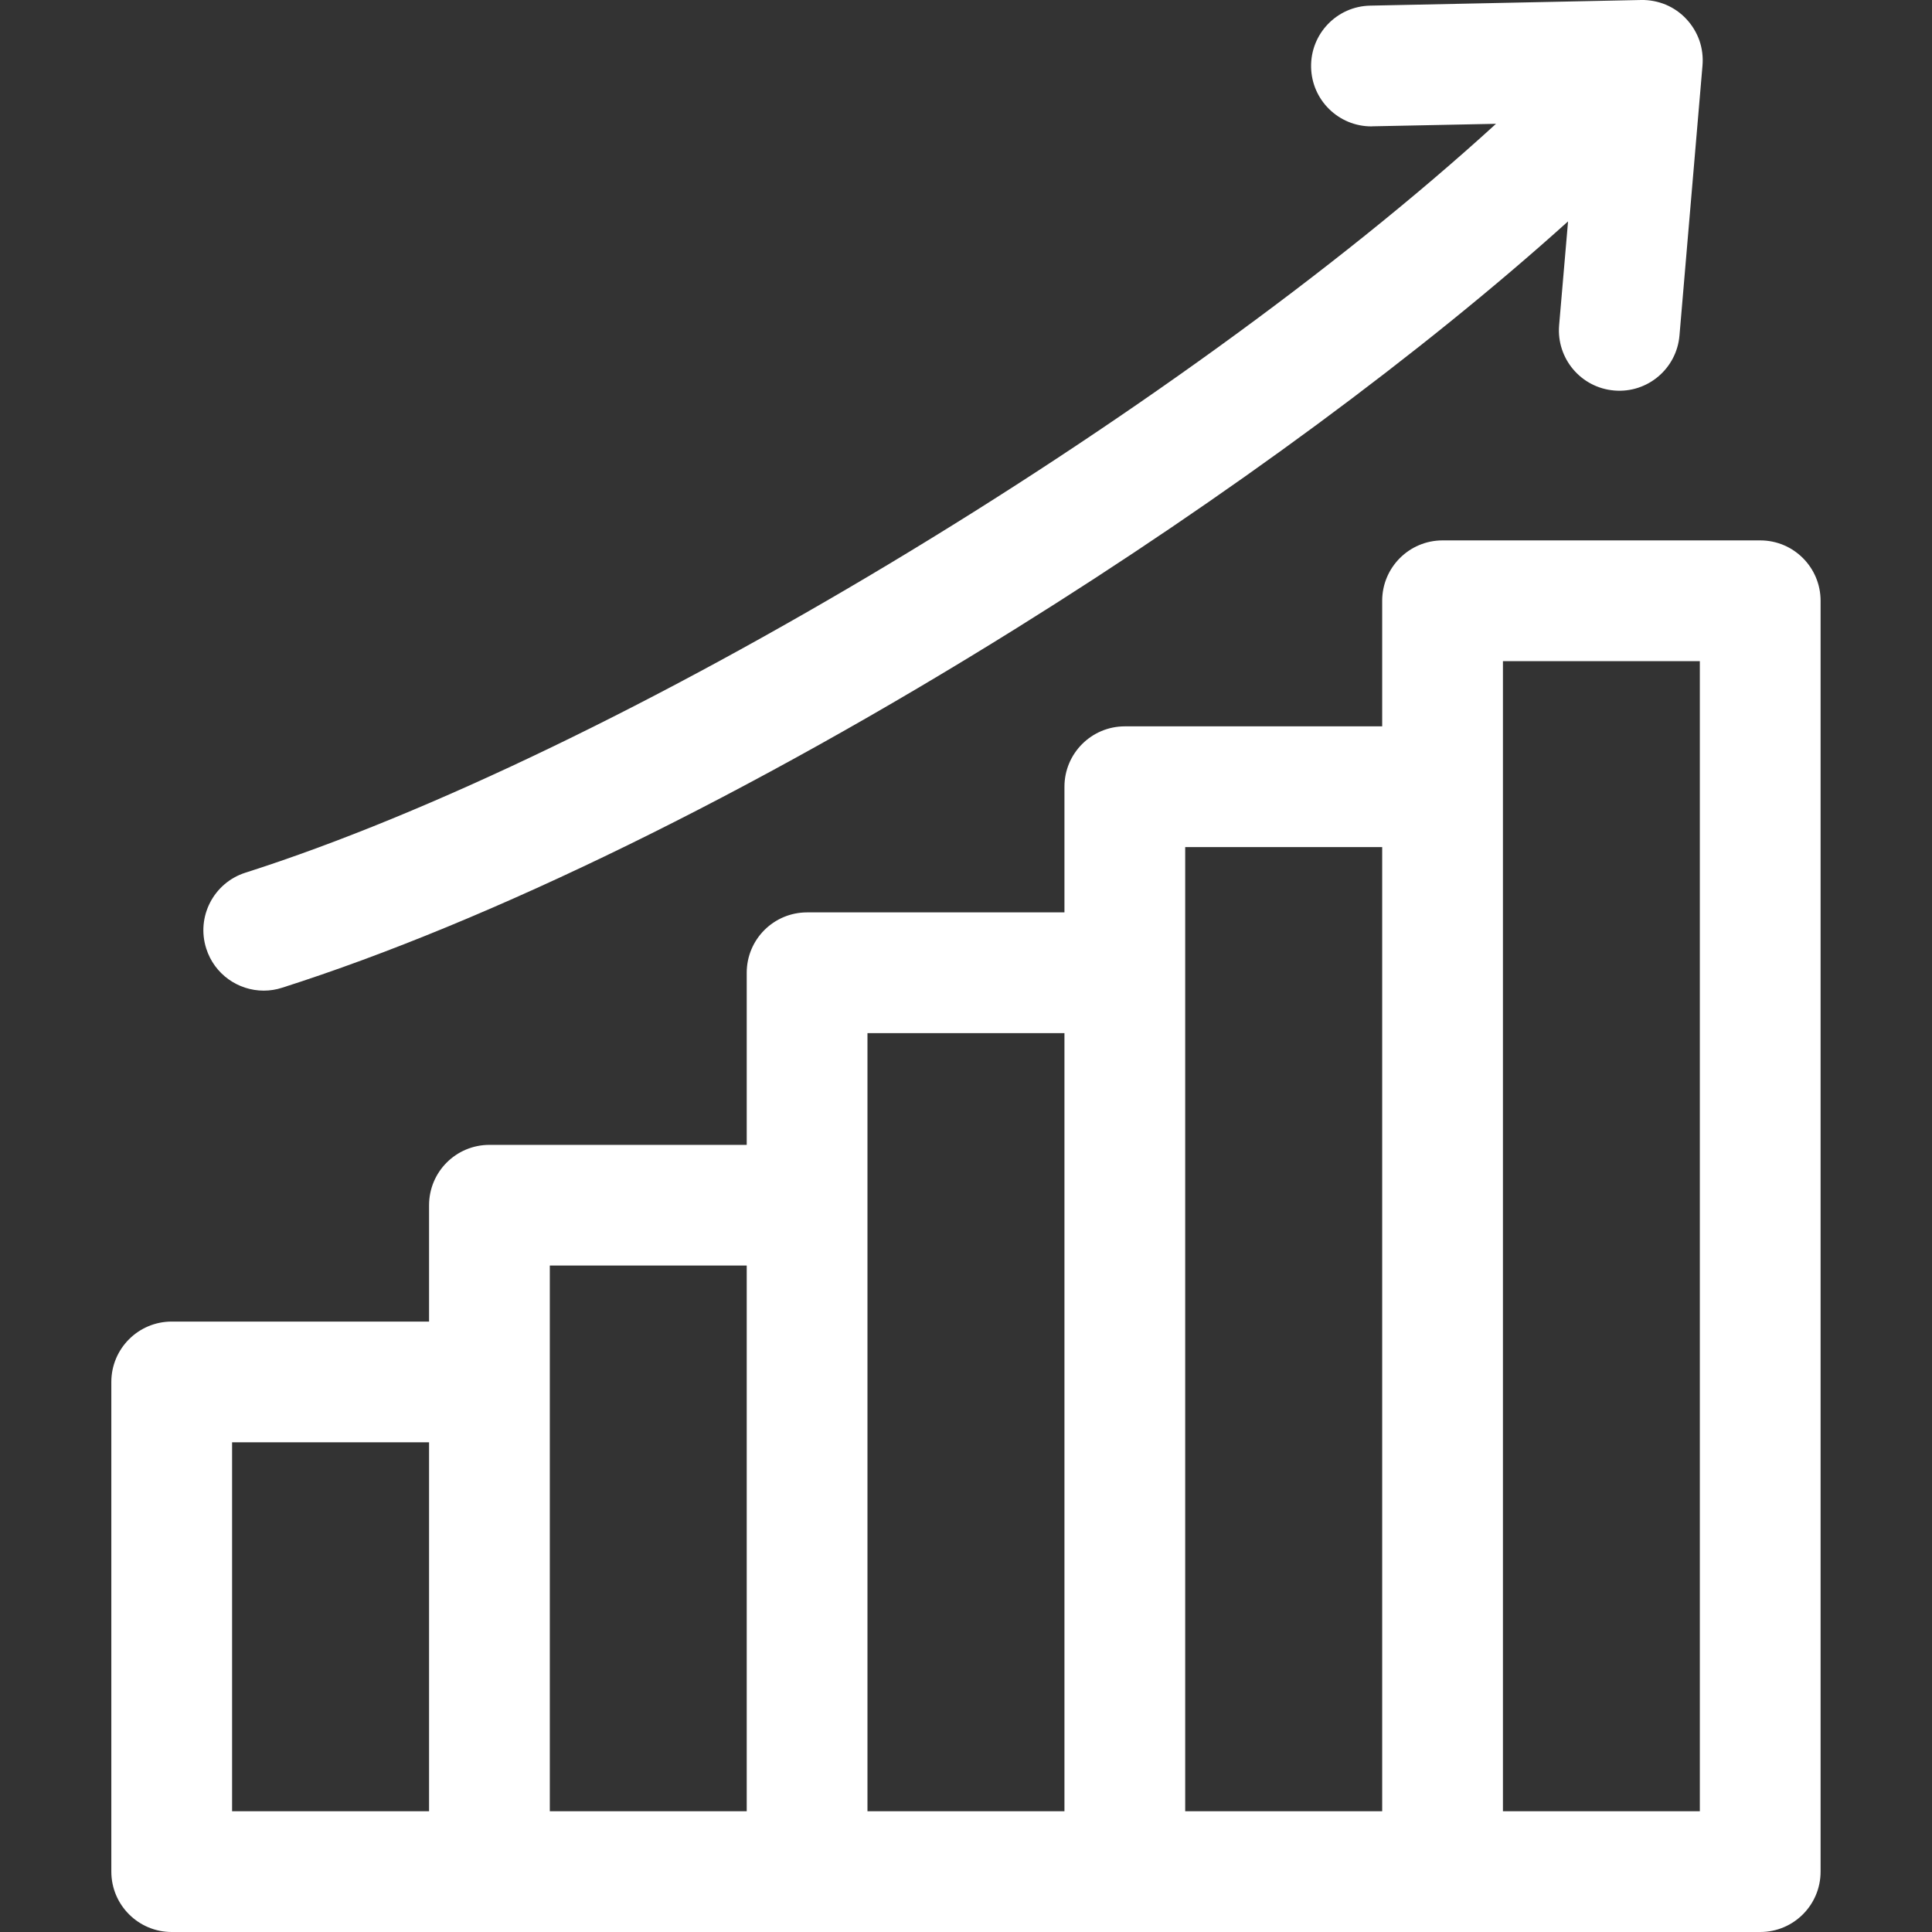 <svg width="24" height="24" viewBox="0 0 24 24" fill="none" xmlns="http://www.w3.org/2000/svg">
<rect x="0" y="0" width="24" height="24" fill="#333333" stroke="none"/>
<path d="M21.866 6.713H17.92C17.506 6.713 17.17 7.049 17.17 7.463V9.023H13.973C13.559 9.023 13.223 9.359 13.223 9.773V11.334H10.026C9.612 11.334 9.276 11.669 9.276 12.084V14.222H6.08C5.665 14.222 5.33 14.557 5.33 14.972V16.417H2.133C1.719 16.417 1.383 16.753 1.383 17.167V23.25C1.383 23.664 1.719 24 2.133 24H21.866C22.281 24 22.616 23.664 22.616 23.25V7.463C22.616 7.049 22.281 6.713 21.866 6.713ZM2.883 17.917H5.33V22.5H2.883V17.917ZM6.83 15.721H9.276V22.5H6.83V15.721ZM10.776 12.834H13.223V22.5H10.776V12.834ZM14.723 10.523H17.17V22.5H14.723V10.523ZM21.116 22.5H18.67V8.213H21.116V22.5ZM2.562 11.783C2.436 11.389 2.654 10.967 3.048 10.841C7.645 9.375 14.592 5.183 18.584 1.538L17.052 1.569C17.047 1.57 17.042 1.57 17.036 1.57C16.629 1.57 16.295 1.244 16.287 0.835C16.278 0.421 16.607 0.078 17.021 0.07L20.387 0C20.492 -0.002 20.596 0.018 20.693 0.058C20.79 0.099 20.878 0.16 20.949 0.237C21.021 0.314 21.076 0.405 21.111 0.504C21.145 0.604 21.158 0.709 21.149 0.814L20.863 4.168C20.828 4.58 20.465 4.887 20.052 4.851C19.639 4.816 19.333 4.453 19.368 4.04L19.479 2.75C17.675 4.376 15.25 6.169 12.628 7.803C9.329 9.86 6.089 11.446 3.504 12.27C3.43 12.294 3.354 12.306 3.276 12.306C2.958 12.306 2.663 12.102 2.562 11.783Z" fill="white"/>
</svg>
